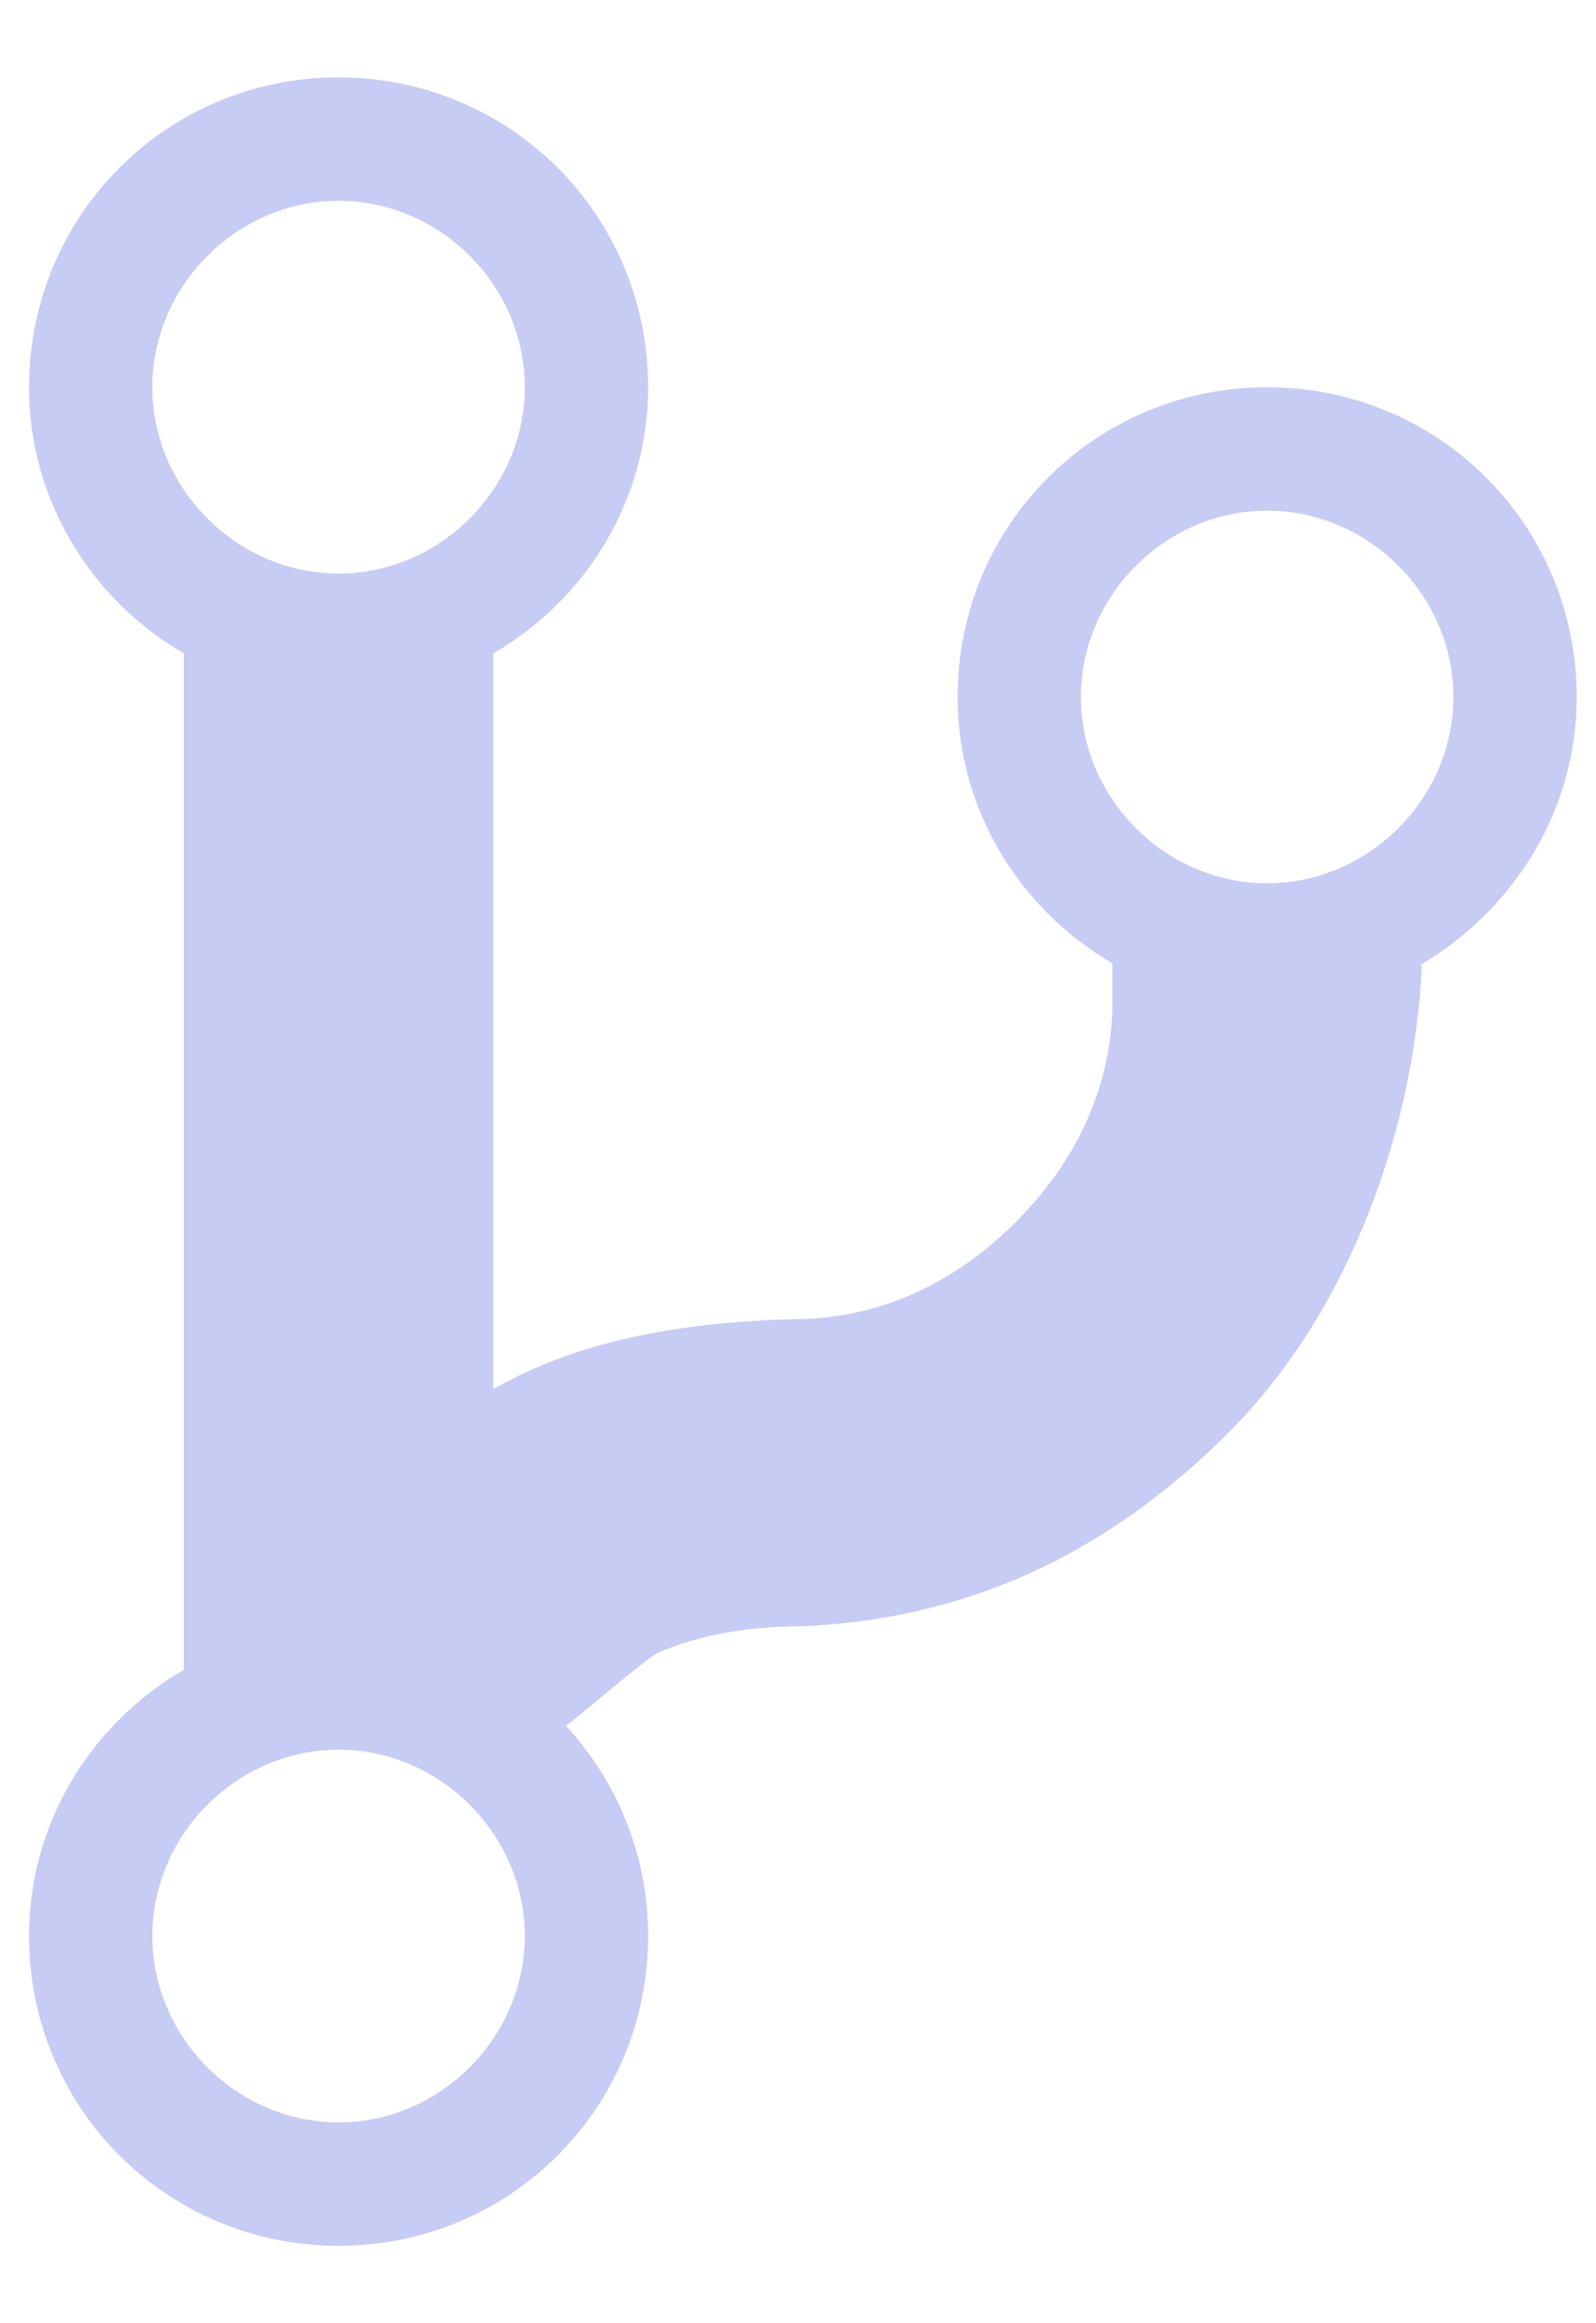 <?xml version="1.0" encoding="UTF-8"?>
<svg width="11px" height="16px" viewBox="0 0 11 16" version="1.1" xmlns="http://www.w3.org/2000/svg" xmlns:xlink="http://www.w3.org/1999/xlink">
    <!-- Generator: Sketch 45.2 (43514) - http://www.bohemiancoding.com/sketch -->
    <title>Icon/Fork: Purple</title>
    <desc>Created with Sketch.</desc>
    <defs></defs>
    <g id="Style-guide" stroke="none" stroke-width="1" fill="none" fill-rule="evenodd">
        <g transform="translate(-649, -246)" id="Icon/Fork:-Purple">
            <g transform="translate(646, 246)">
                <rect id="bkgd:-fork" x="0" y="0" width="16" height="16"></rect>
                <path d="M13.867,4.8 C13.867,3.617 12.917,2.667 11.733,2.667 C10.55,2.667 9.6,3.617 9.6,4.8 C9.6,5.583 10.034,6.267 10.667,6.634 L10.667,6.95 C10.65,7.5 10.417,8.001 10,8.417 C9.583,8.834 9.083,9.067 8.533,9.084 C7.65,9.1 6.95,9.251 6.4,9.567 L6.4,4.5 C7.034,4.133 7.467,3.45 7.467,2.667 C7.467,1.483 6.517,0.533 5.333,0.533 C4.15,0.533 3.2,1.483 3.2,2.667 C3.2,3.45 3.634,4.133 4.267,4.5 L4.267,11.5 C3.633,11.867 3.2,12.55 3.2,13.334 C3.2,14.517 4.15,15.467 5.333,15.467 C6.517,15.467 7.467,14.517 7.467,13.334 C7.467,12.767 7.25,12.267 6.9,11.884 C7,11.817 7.417,11.45 7.533,11.383 C7.8,11.267 8.133,11.2 8.533,11.2 C9.65,11.15 10.617,10.717 11.467,9.867 C12.317,9.017 12.75,7.75 12.8,6.65 L12.783,6.65 C13.434,6.267 13.867,5.583 13.867,4.8 L13.867,4.8 Z M5.333,1.383 C6.034,1.383 6.617,1.967 6.617,2.667 C6.617,3.366 6.033,3.95 5.333,3.95 C4.634,3.95 4.05,3.366 4.05,2.667 C4.05,1.967 4.634,1.383 5.333,1.383 L5.333,1.383 Z M5.333,14.617 C4.633,14.617 4.05,14.033 4.05,13.333 C4.05,12.634 4.634,12.05 5.333,12.05 C6.033,12.05 6.617,12.634 6.617,13.333 C6.617,14.033 6.033,14.617 5.333,14.617 L5.333,14.617 Z M11.733,6.083 C11.033,6.083 10.45,5.5 10.45,4.8 C10.45,4.1 11.034,3.517 11.733,3.517 C12.433,3.517 13.017,4.1 13.017,4.8 C13.017,5.5 12.433,6.083 11.733,6.083 L11.733,6.083 Z" id="Fork" fill="#919BEA" fill-rule="evenodd" opacity="0.5"></path>
            </g>
        </g>
    </g>
</svg>